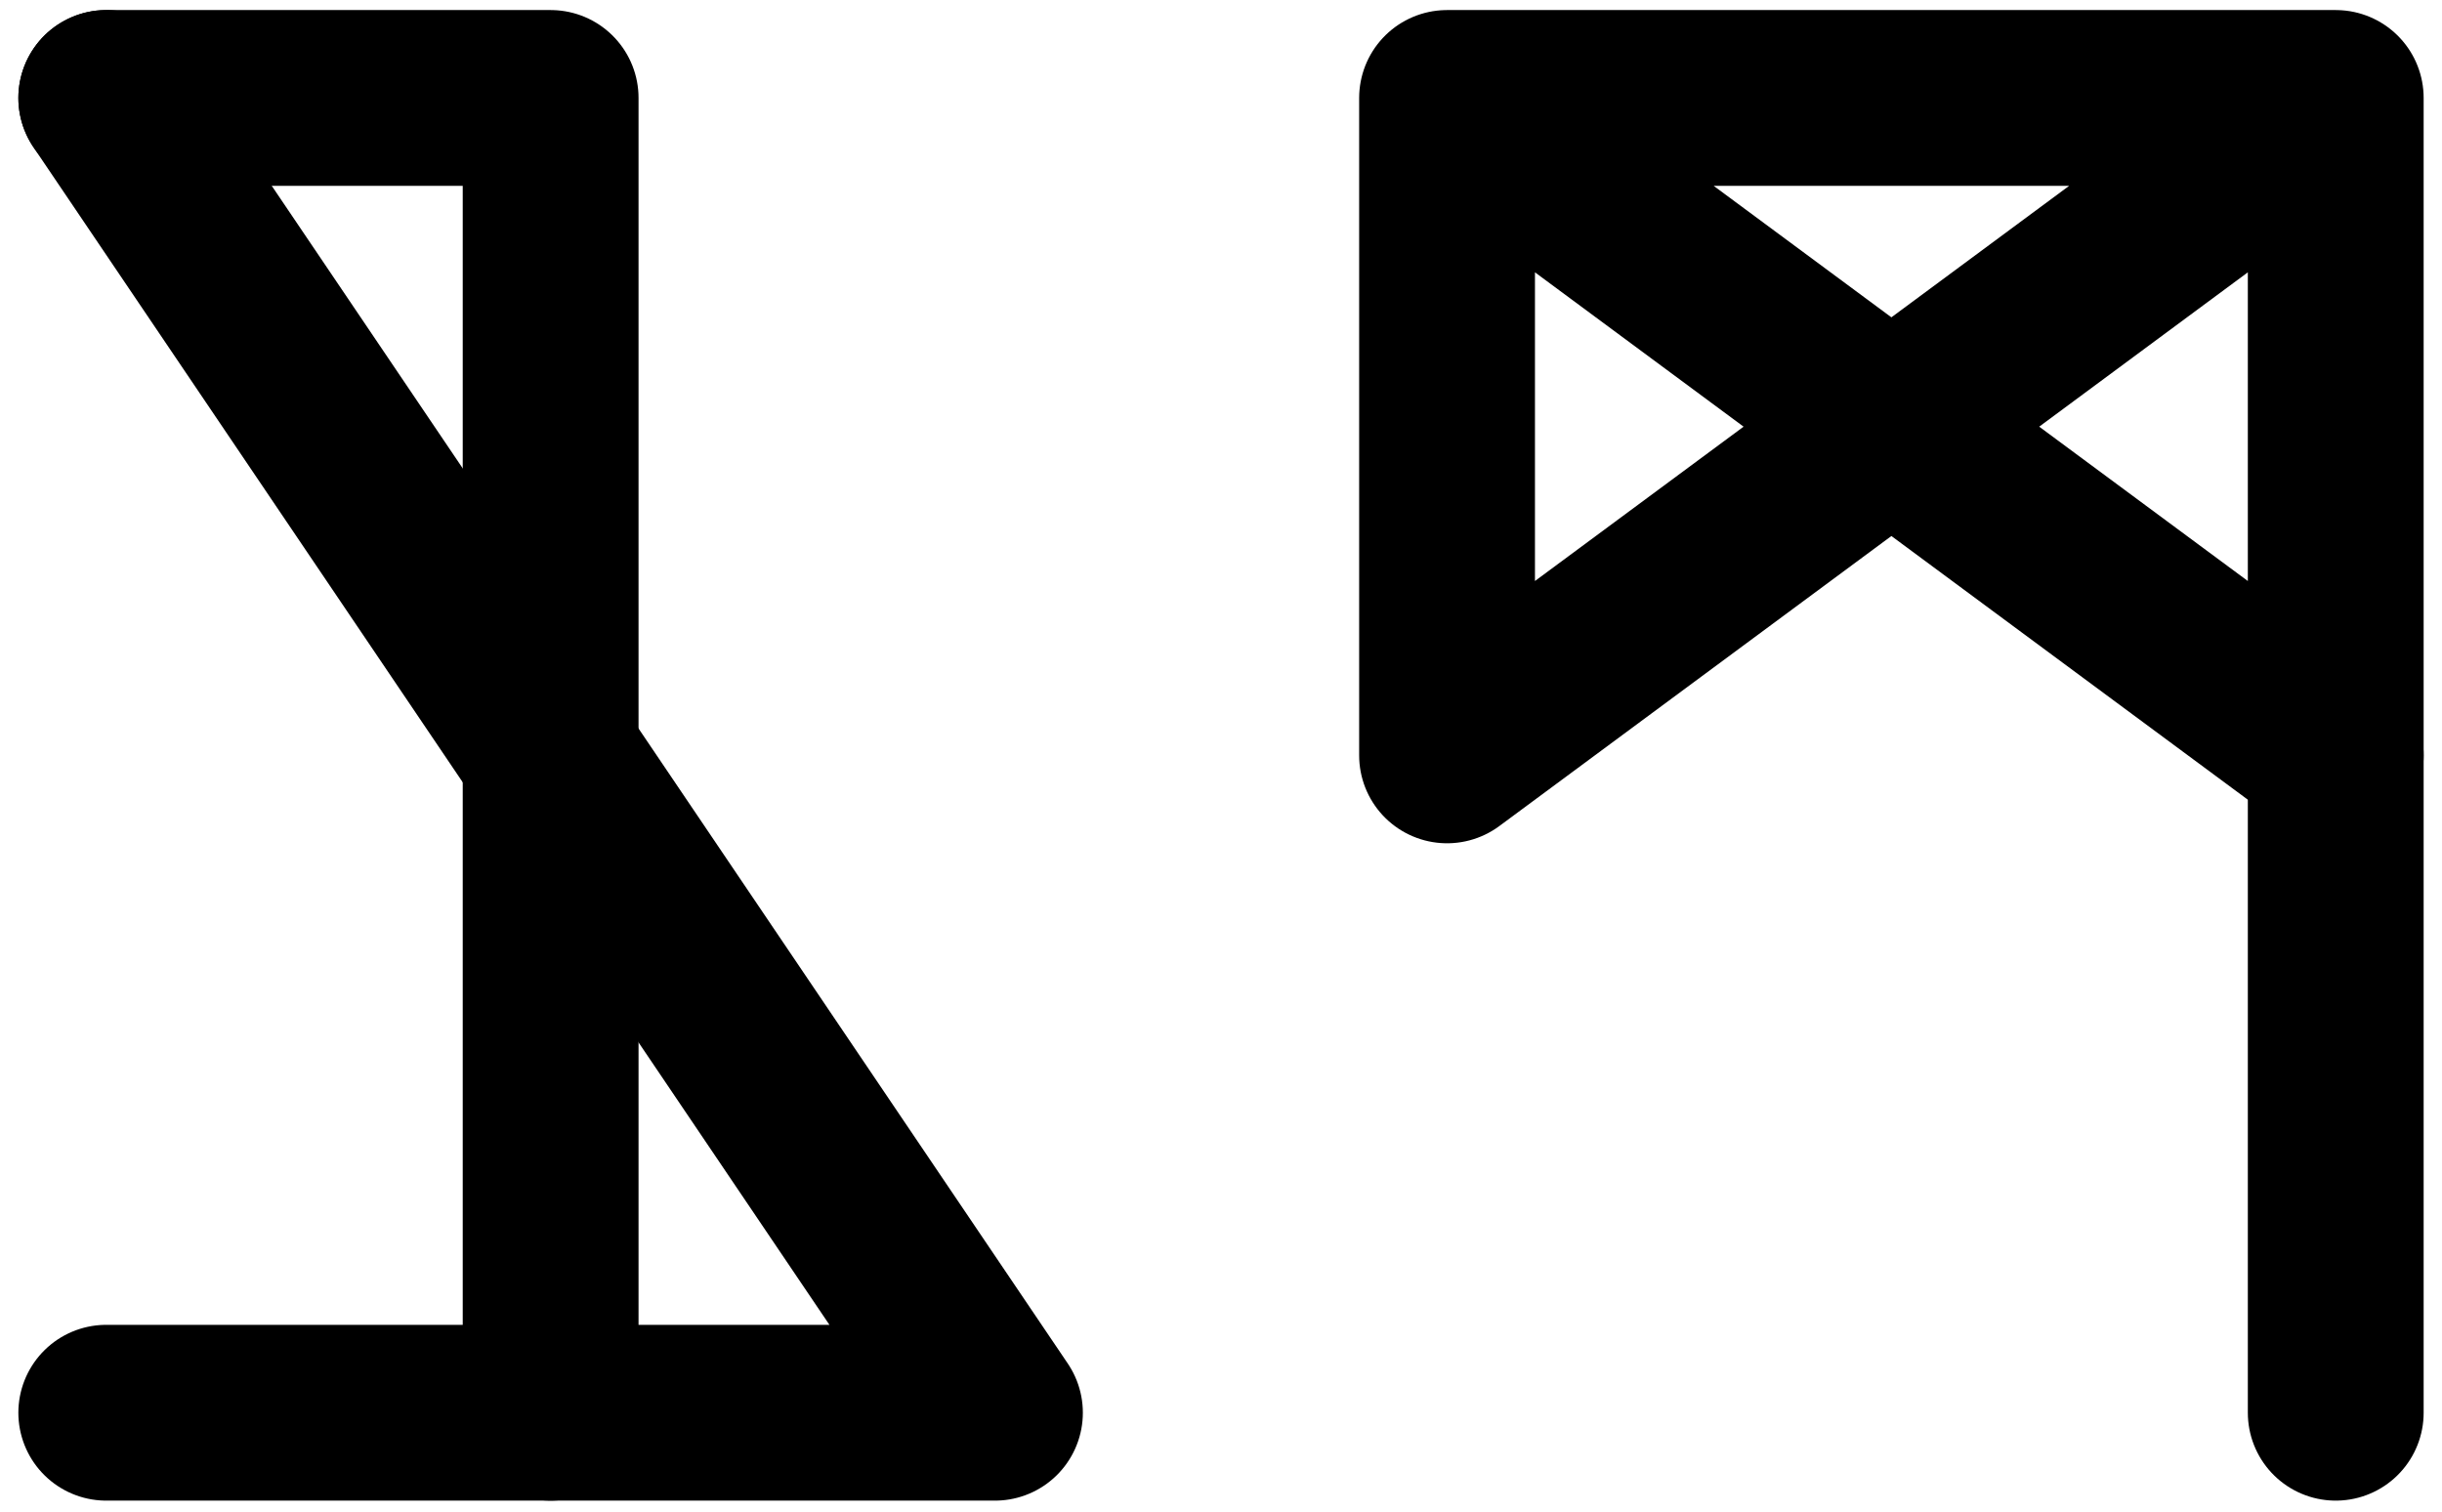 <svg xmlns="http://www.w3.org/2000/svg" width="347.25" height="214.97" viewBox="0 0 347.25 214.97"><line x1="332.14" y1="107.41" x2="332.14" y2="200.9" fill="none" stroke="#000" stroke-linecap="round" stroke-linejoin="round" stroke-width="25"/><polyline points="332.14 13.93 205.77 107.42 205.77 13.93 332.14 13.93 332.14 107.42 205.77 13.93" fill="none" stroke="#000" stroke-linecap="round" stroke-linejoin="round" stroke-width="25"/><polyline points="15.11 13.93 78.3 13.93 78.3 13.93 78.3 200.9" fill="none" stroke="#000" stroke-linecap="round" stroke-linejoin="round" stroke-width="25"/><polyline points="15.11 13.93 141.48 200.9 15.11 200.9" fill="none" stroke="#000" stroke-linecap="round" stroke-linejoin="round" stroke-width="25"/></svg>